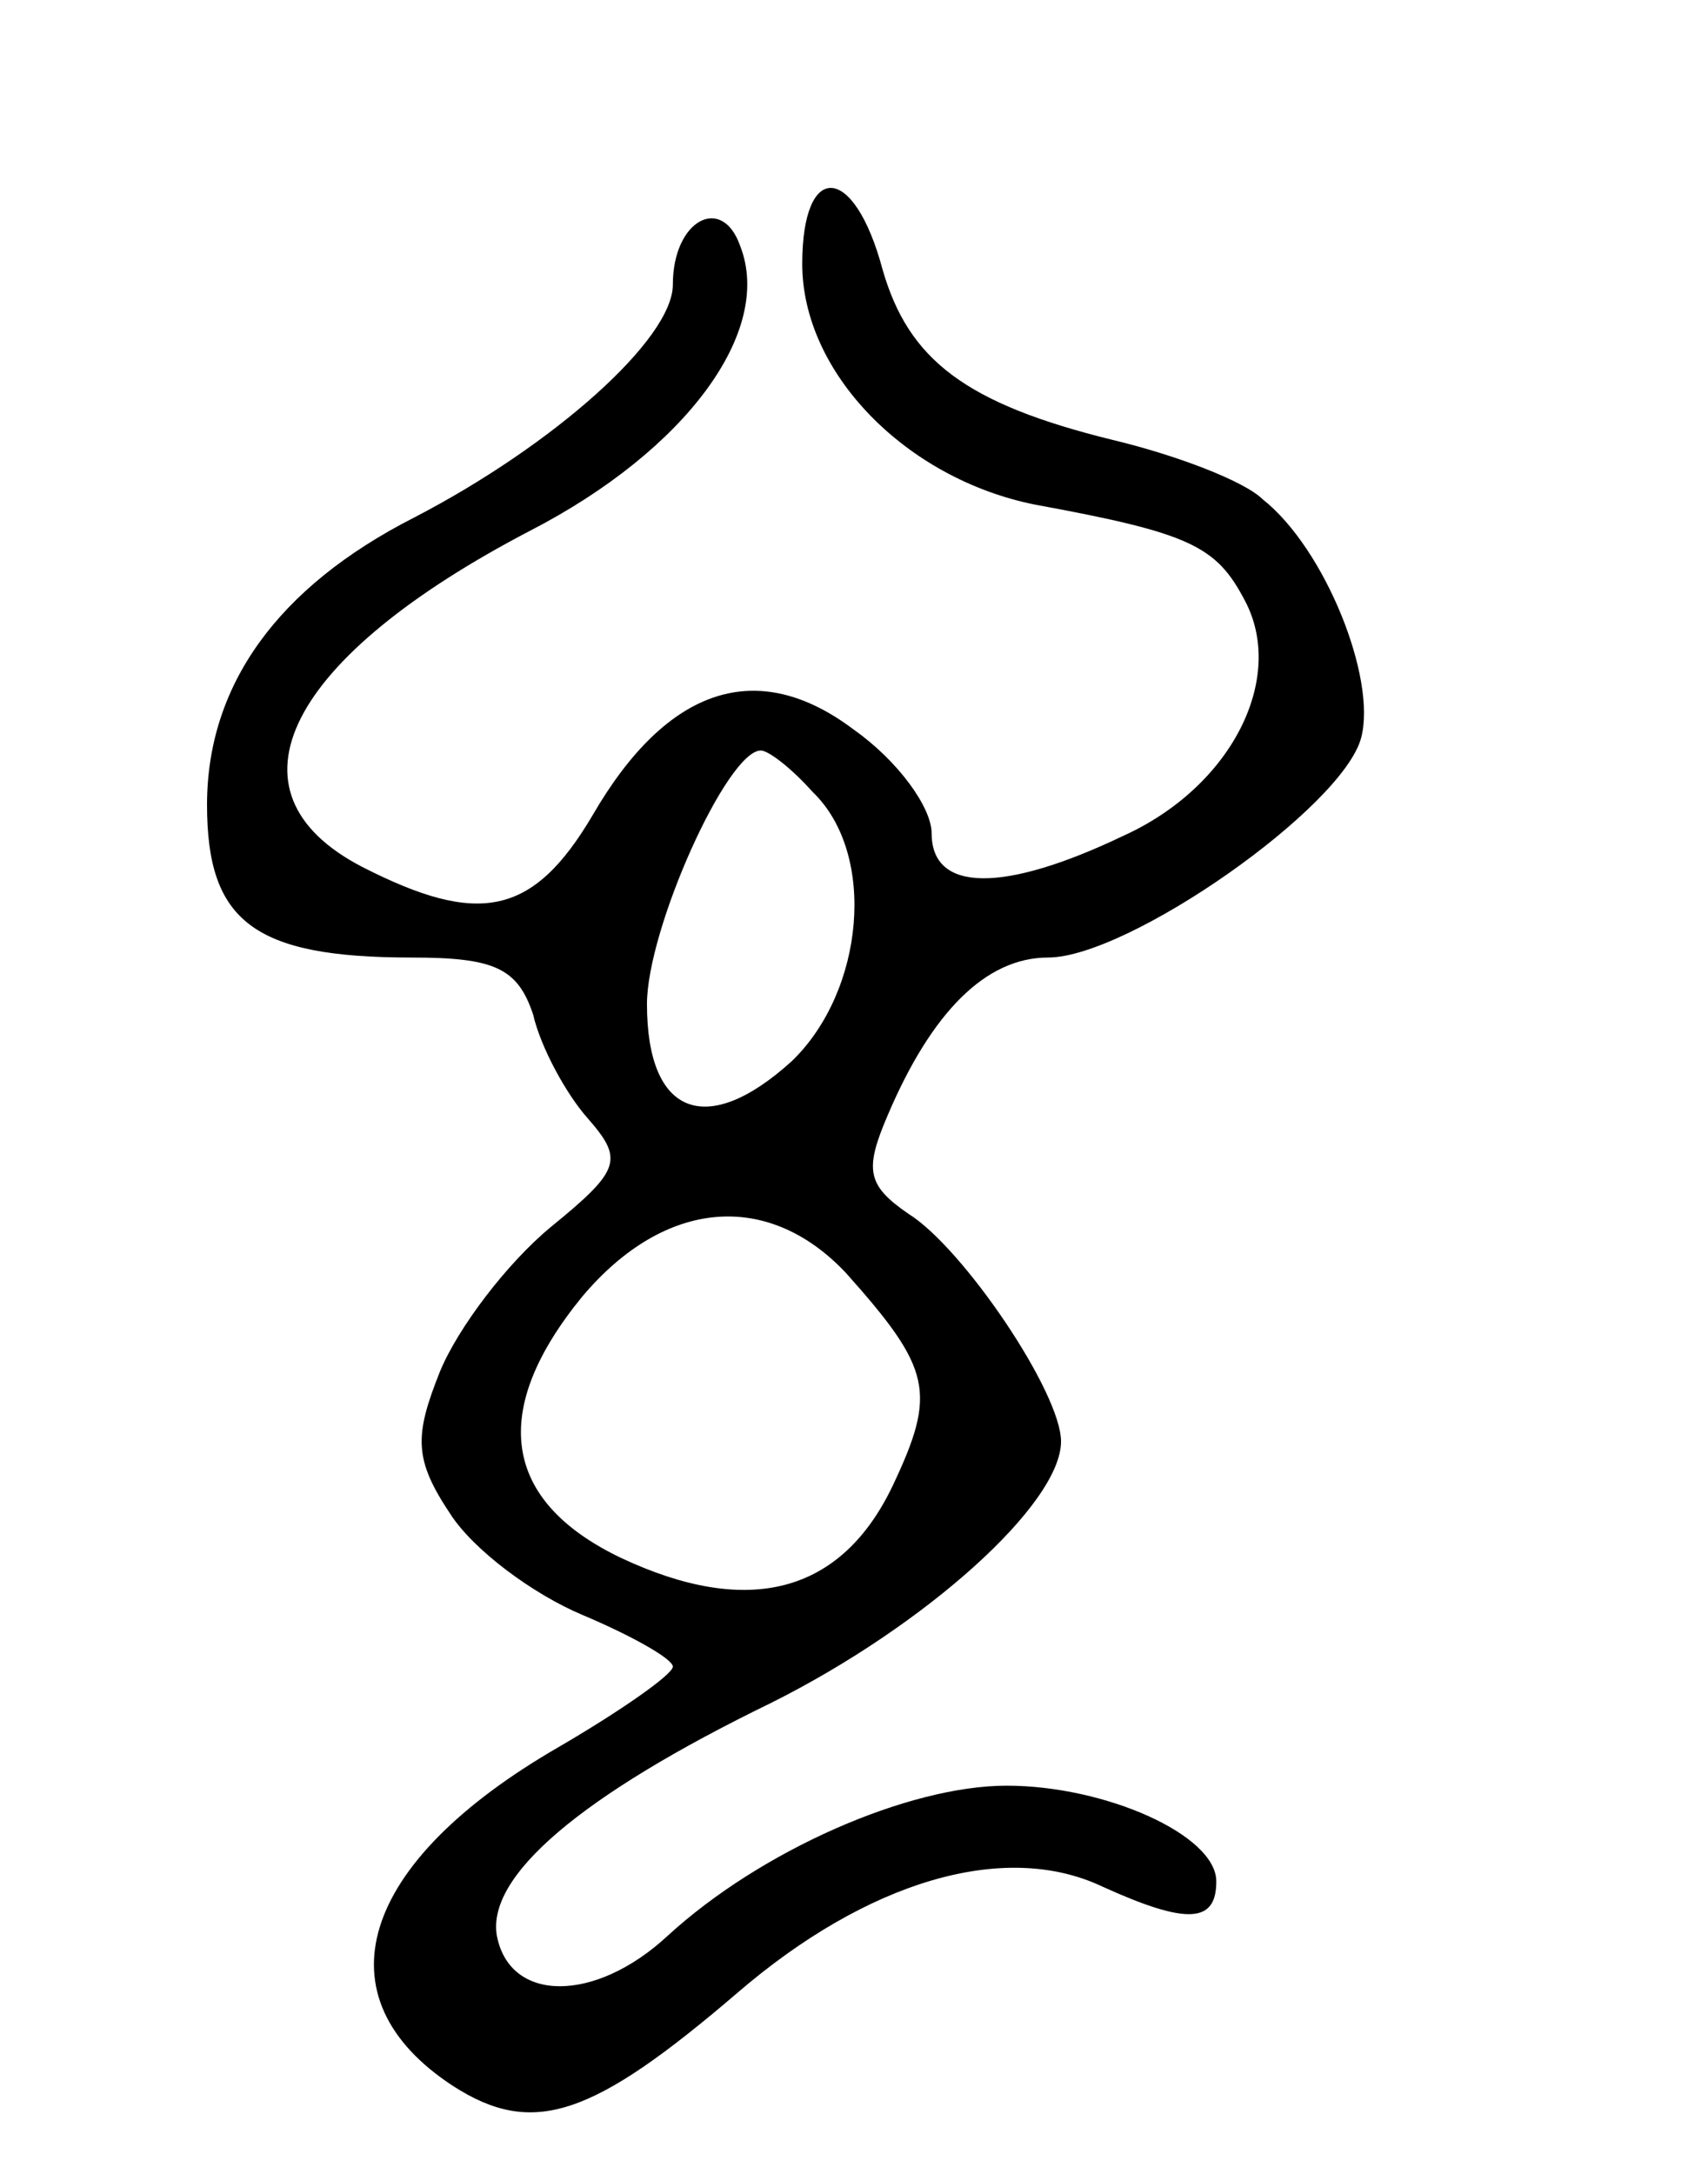 <svg version="1.0" xmlns="http://www.w3.org/2000/svg"
 width="66pt" height="84pt" viewBox="0 0 66 84"
 preserveAspectRatio="xMidYMid meet">
<g transform="translate(0,84) scale(0.1,-0.1)"
fill="#000000" stroke="none">
<path d="M310 738 c0 -42 40 -83 90 -93 60 -11 70 -16 81 -37 16 -30 -5 -72
-47 -91 -46 -22 -74 -22 -74 1 0 10 -13 28 -30 40 -37 28 -72 17 -101 -33 -23
-39 -44 -43 -89 -20 -56 29 -29 81 65 130 60 31 94 77 81 110 -7 20 -26 10
-26 -15 0 -21 -46 -62 -100 -90 -53 -27 -80 -65 -80 -111 0 -45 18 -59 79 -59
32 0 41 -4 47 -22 3 -13 13 -31 21 -40 14 -16 13 -20 -14 -42 -17 -14 -36 -39
-43 -56 -10 -25 -10 -34 4 -55 9 -14 32 -31 51 -39 19 -8 35 -17 35 -20 0 -3
-20 -17 -44 -31 -78 -45 -93 -97 -41 -131 31 -20 54 -12 110 36 50 43 103 59
141 41 33 -15 44 -14 44 2 0 18 -43 37 -81 37 -38 0 -95 -25 -131 -58 -28 -26
-61 -26 -66 0 -4 23 32 54 106 90 60 30 112 77 112 101 0 19 -38 75 -59 88
-16 11 -17 17 -8 38 17 40 38 61 62 61 31 0 114 58 121 85 6 23 -14 73 -38 92
-7 7 -33 17 -58 23 -57 14 -79 31 -89 66 -11 41 -31 42 -31 2z m4 -204 c25
-24 20 -77 -8 -104 -33 -30 -56 -21 -56 22 0 29 31 98 44 98 3 0 12 -7 20 -16z
m13 -186 c33 -37 35 -46 18 -82 -20 -42 -56 -51 -105 -28 -46 22 -51 57 -15
101 32 38 72 41 102 9z"/>
</g>
</svg>
